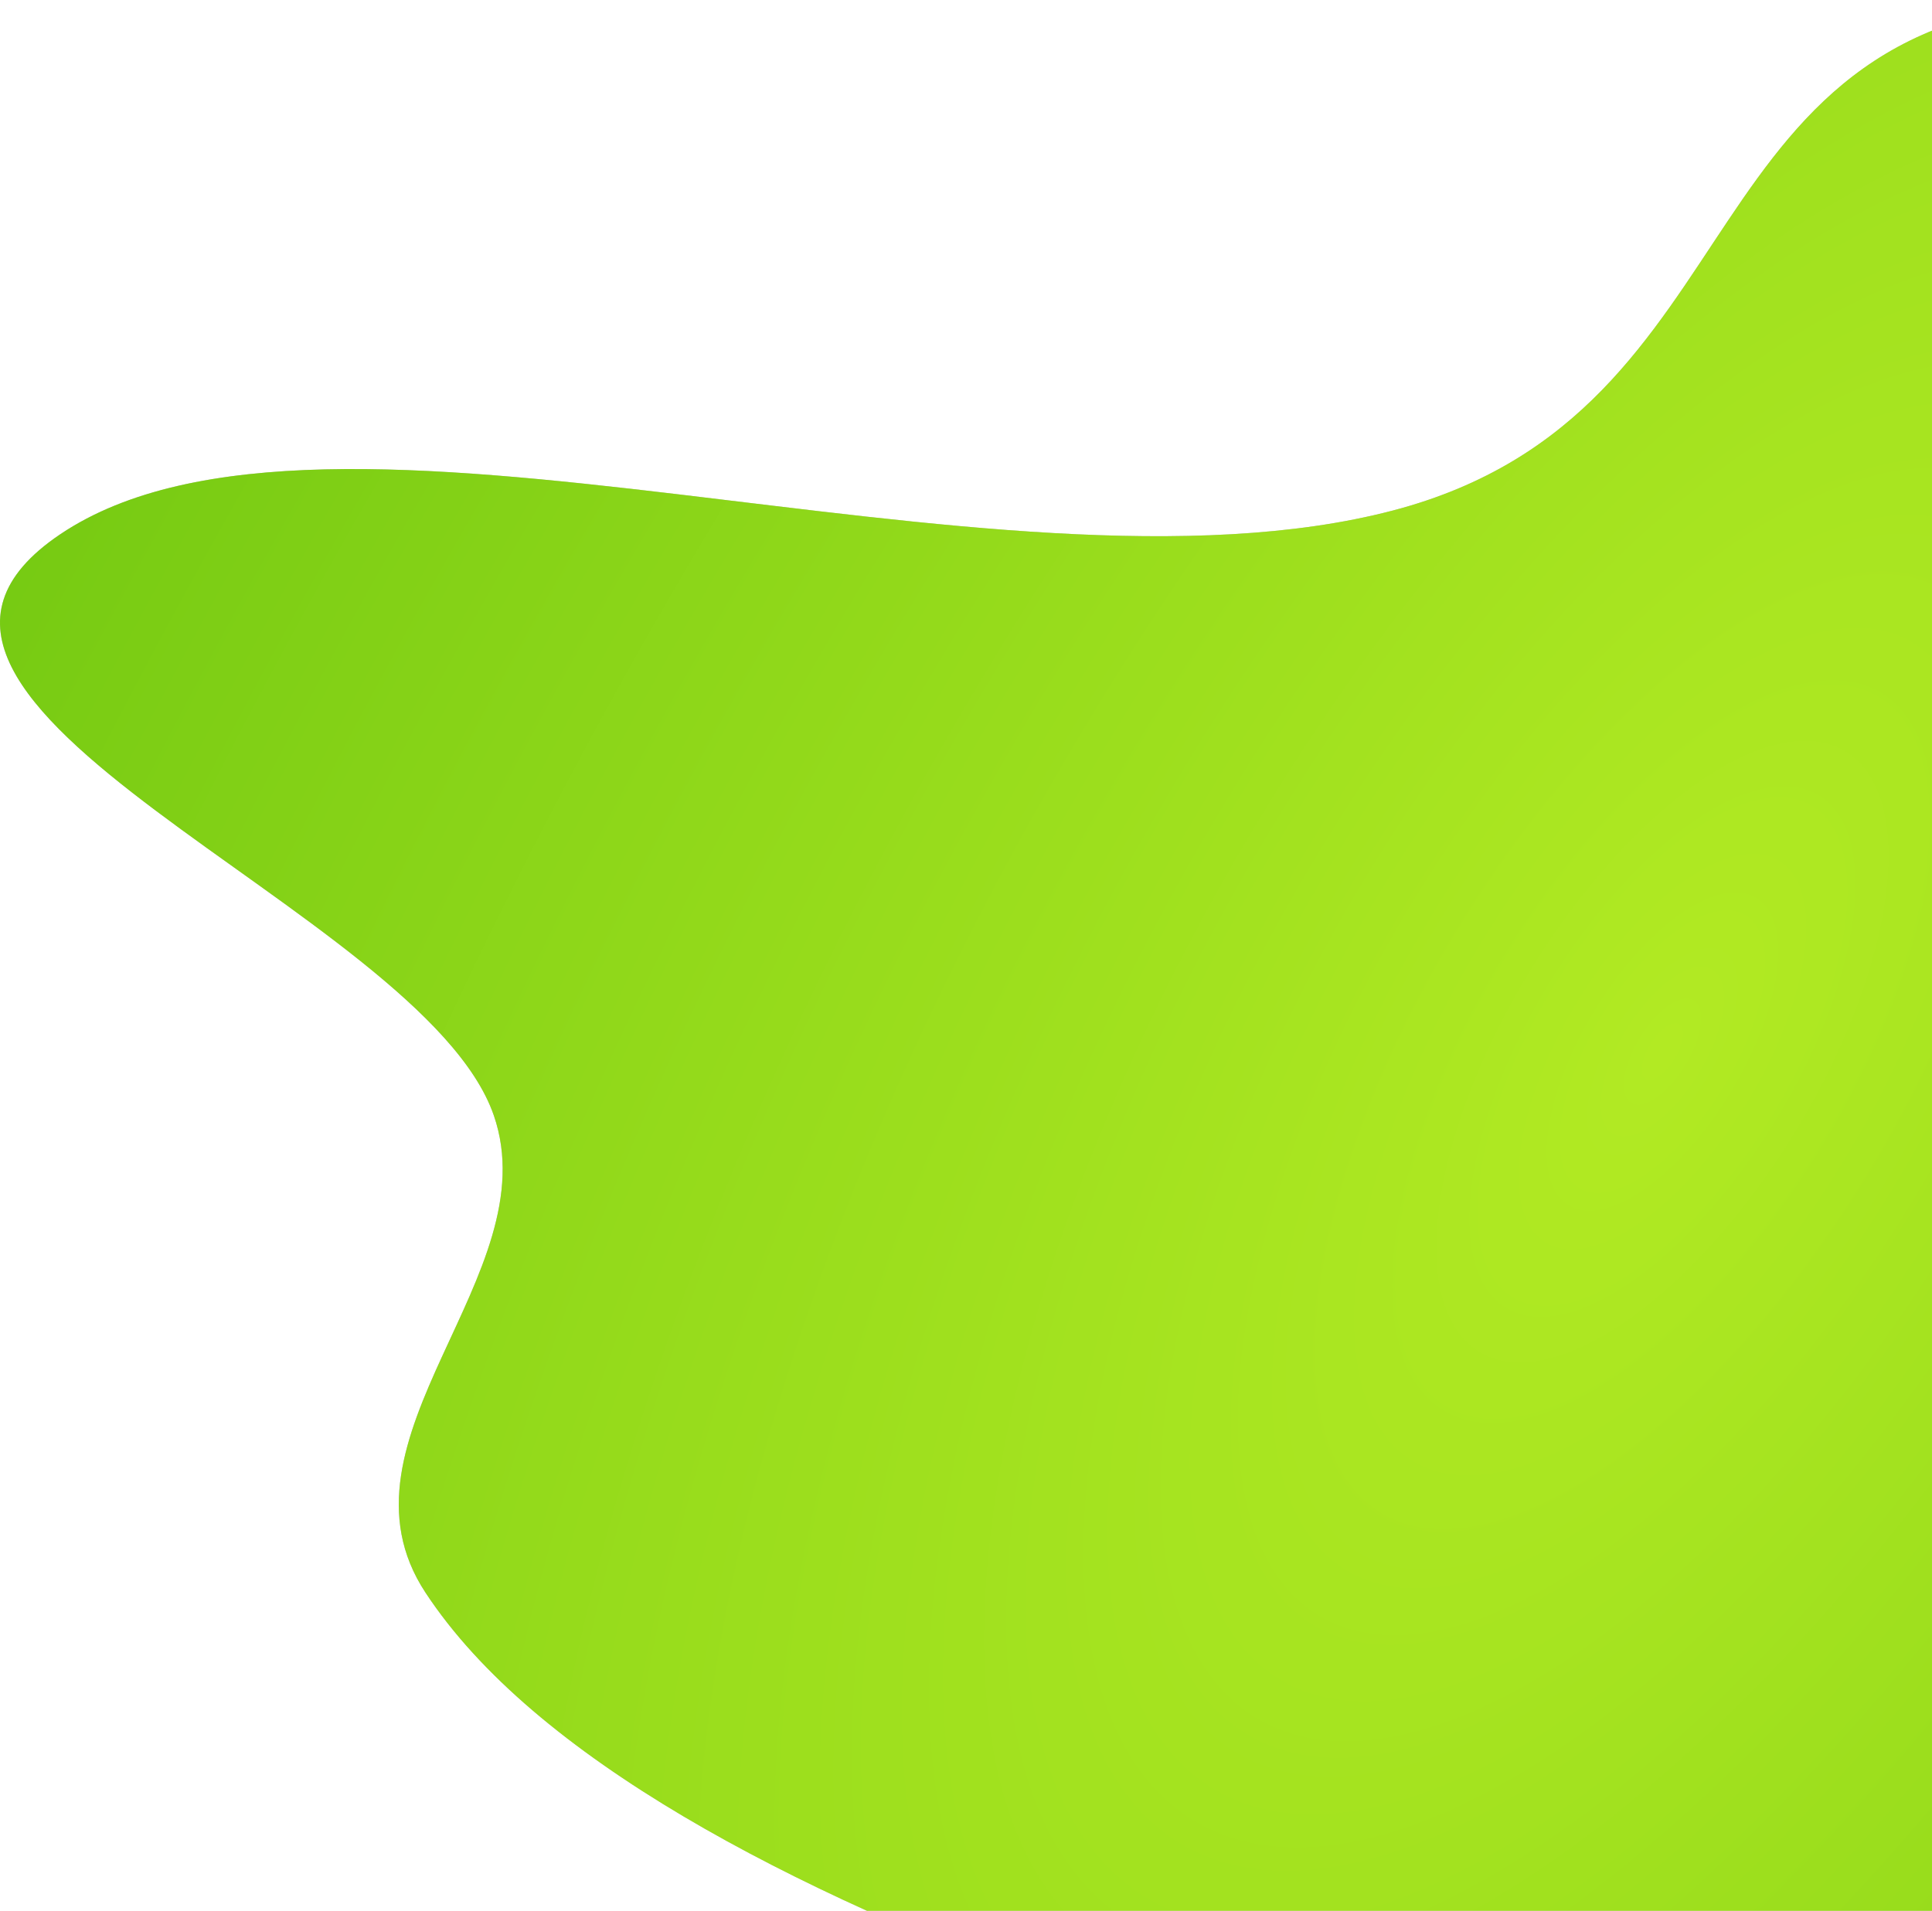 <svg width="918" height="908" viewBox="0 0 918 908" fill="none" xmlns="http://www.w3.org/2000/svg">
<path fill-rule="evenodd" clip-rule="evenodd" d="M998.099 1049.22C819.193 1040.29 653.673 1000.61 509.453 947.62C375.089 898.25 253.893 835.384 202.155 756.767C153.908 683.457 260.857 606.022 234.637 530.037C200.691 431.661 -90.966 334.353 28.625 253.875C155.657 168.39 471.984 292.299 661.757 242.609C840.195 195.886 796.156 2.583 998.099 0.027C1197.17 -2.493 1188.11 173.173 1344.55 233.966C1468.17 282.003 1685.89 245.593 1785.09 305.857C1882.74 365.181 1826.56 453.658 1831.9 530.037C1837.43 609.141 1863.04 687.497 1817.08 763.329C1763.7 851.38 1699.43 946.346 1547.37 999.429C1392.77 1053.4 1186.52 1058.63 998.099 1049.22Z" fill="#C4C4C4"/>
<path fill-rule="evenodd" clip-rule="evenodd" d="M998.099 1049.22C819.193 1040.29 653.673 1000.61 509.453 947.62C375.089 898.25 253.893 835.384 202.155 756.767C153.908 683.457 260.857 606.022 234.637 530.037C200.691 431.661 -90.966 334.353 28.625 253.875C155.657 168.39 471.984 292.299 661.757 242.609C840.195 195.886 796.156 2.583 998.099 0.027C1197.17 -2.493 1188.11 173.173 1344.55 233.966C1468.17 282.003 1685.89 245.593 1785.09 305.857C1882.74 365.181 1826.56 453.658 1831.9 530.037C1837.43 609.141 1863.04 687.497 1817.08 763.329C1763.7 851.38 1699.43 946.346 1547.37 999.429C1392.77 1053.4 1186.52 1058.63 998.099 1049.22Z" fill="url(#paint0_radial)"/>
<defs>
<radialGradient id="paint0_radial" cx="0" cy="0" r="1" gradientUnits="userSpaceOnUse" gradientTransform="translate(785.816 500.228) rotate(29.728) scale(1029.95 2359.81)">
<stop stop-color="#B2EA23"/>
<stop offset="1" stop-color="#65C10E"/>
</radialGradient>
</defs>
</svg>
